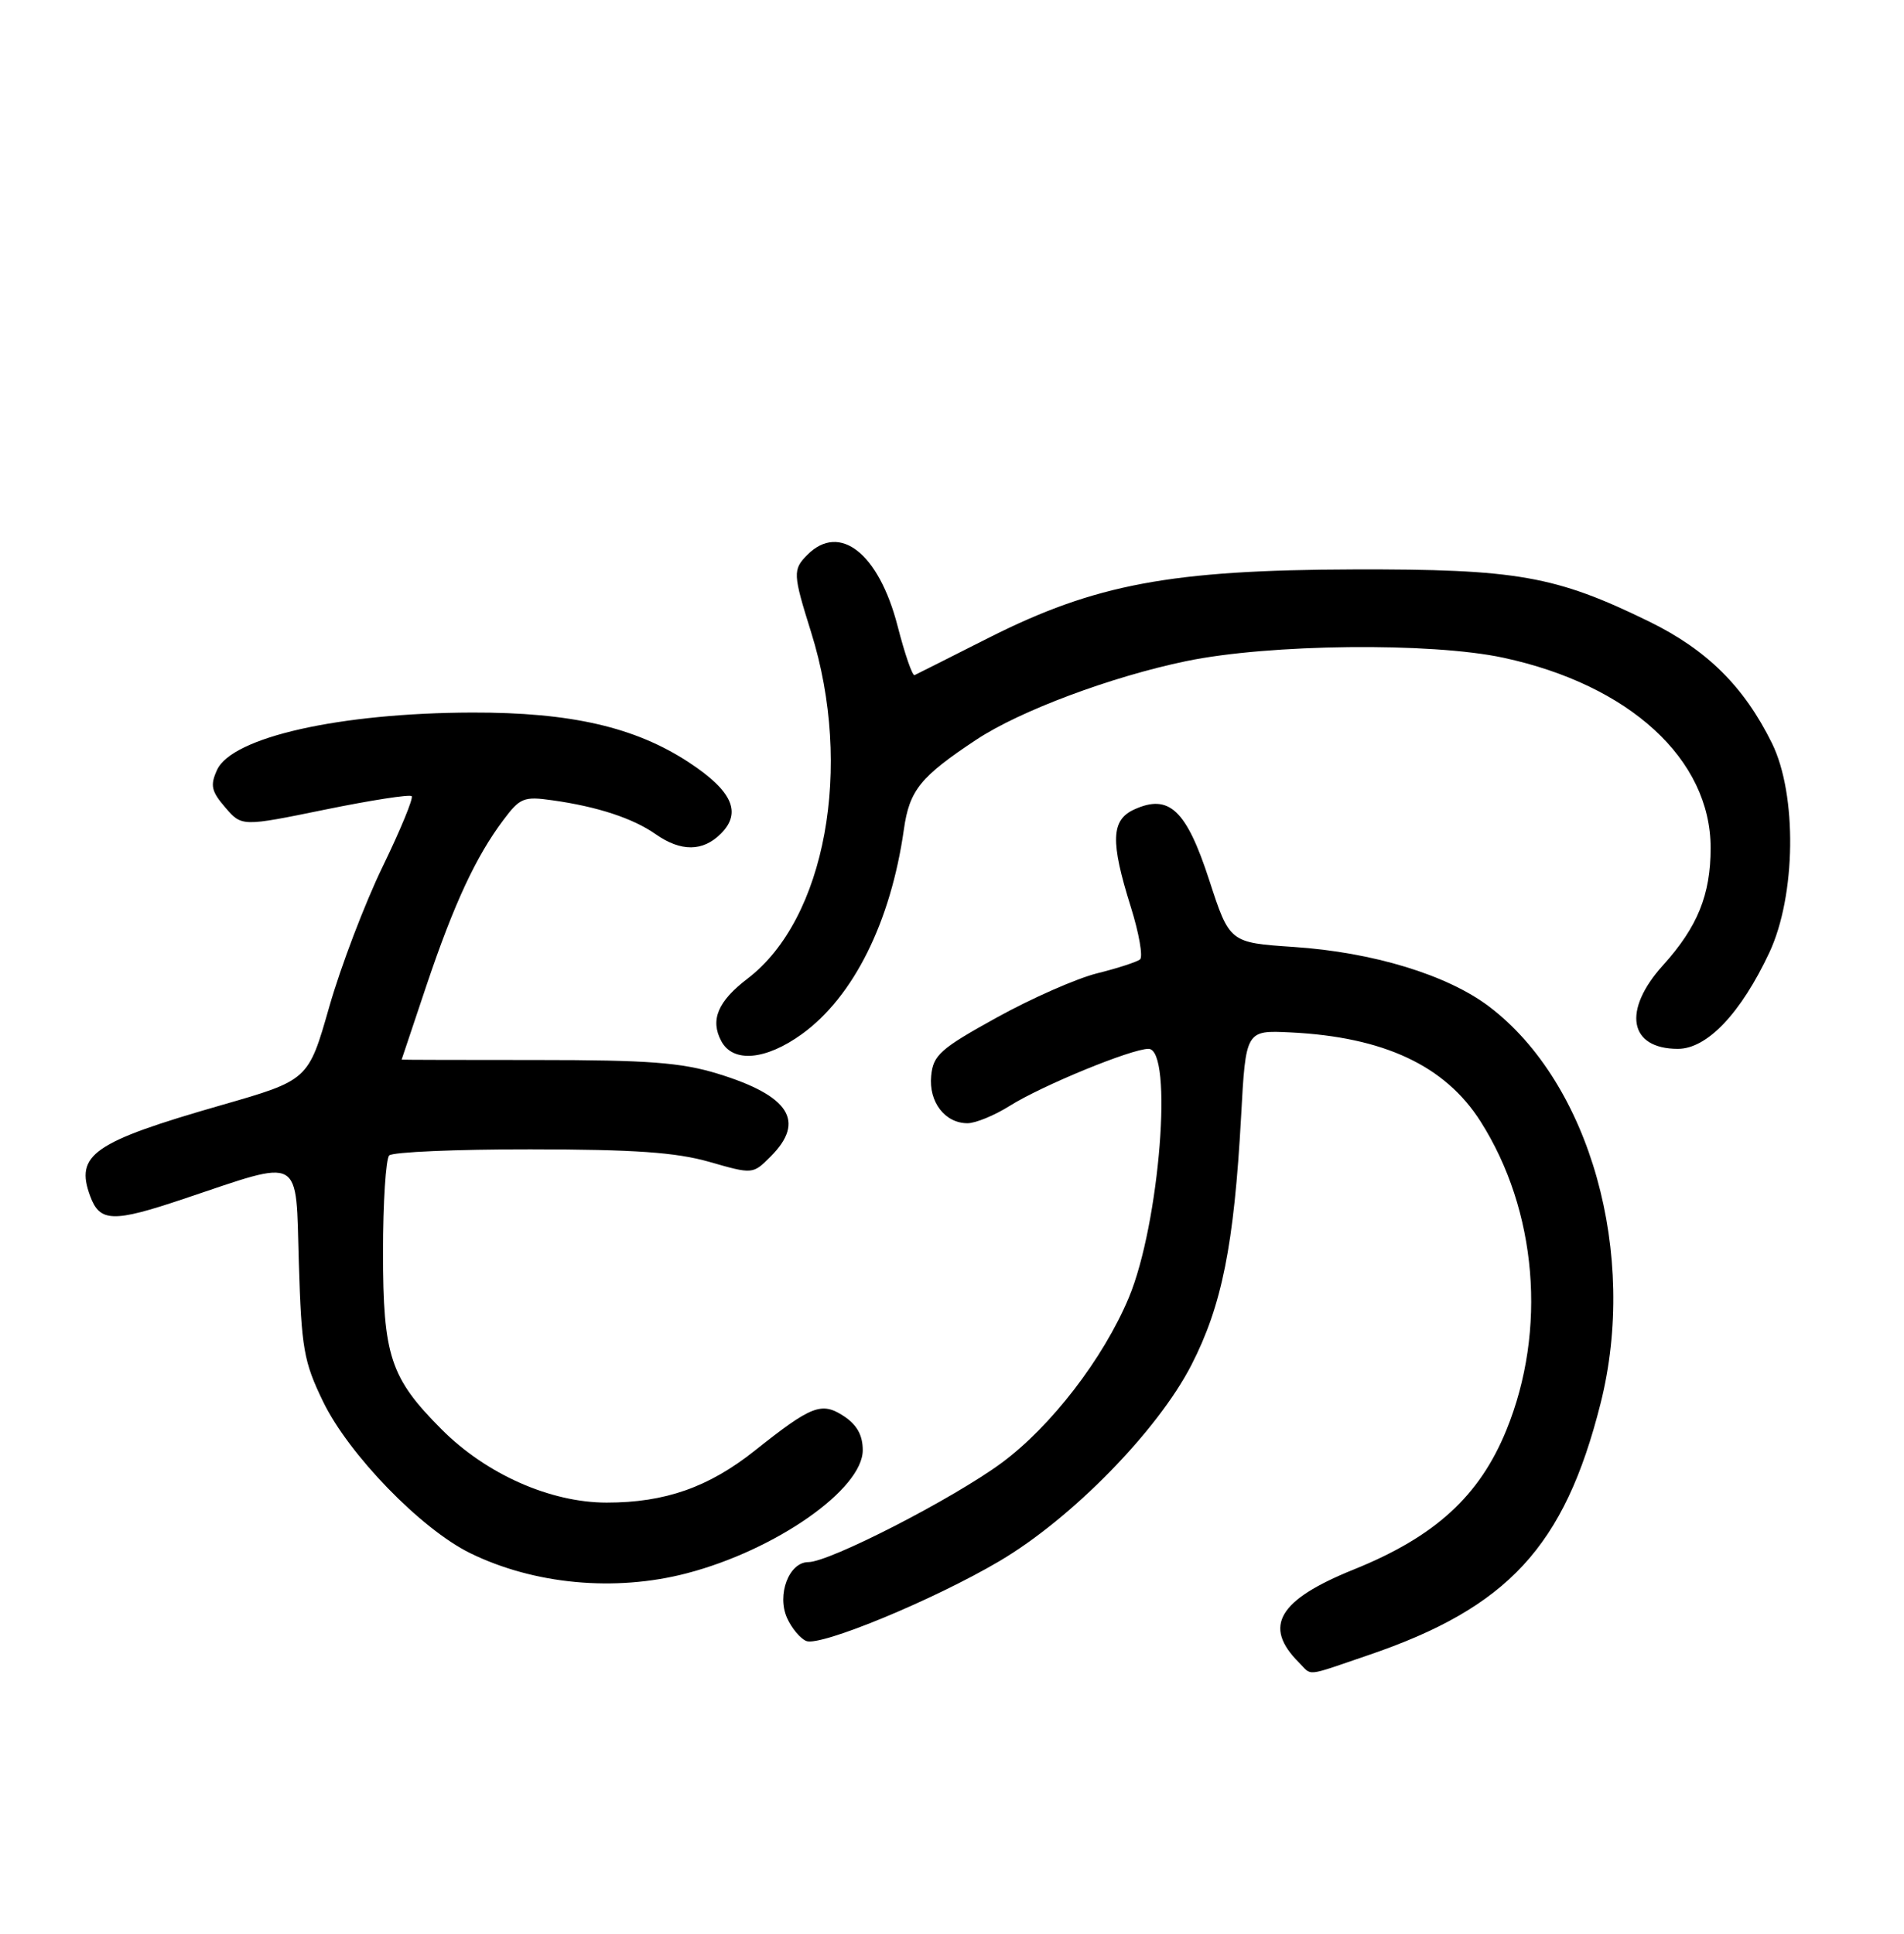 <?xml version="1.0" encoding="UTF-8" standalone="no"?>
<!DOCTYPE svg PUBLIC "-//W3C//DTD SVG 1.1//EN" "http://www.w3.org/Graphics/SVG/1.1/DTD/svg11.dtd" >
<svg xmlns="http://www.w3.org/2000/svg" xmlns:xlink="http://www.w3.org/1999/xlink" version="1.1" viewBox="0 0 256 260">
 <g >
 <path fill="currentColor"
d=" M 183.97 222.51 C 202.75 216.12 210.34 207.91 215.19 188.72 C 220.27 168.65 213.81 145.61 200.21 135.31 C 194.60 131.06 184.60 128.01 173.91 127.30 C 165.32 126.72 165.32 126.72 162.58 118.30 C 159.51 108.87 157.19 106.68 152.50 108.82 C 149.38 110.24 149.28 113.12 152.04 121.92 C 153.15 125.46 153.70 128.63 153.28 128.98 C 152.85 129.32 150.25 130.17 147.50 130.85 C 144.75 131.54 138.68 134.21 134.00 136.80 C 126.42 140.99 125.47 141.84 125.20 144.62 C 124.85 148.14 127.05 151.00 130.09 151.00 C 131.16 151.00 133.72 149.95 135.77 148.66 C 140.11 145.93 152.12 141.00 154.42 141.00 C 157.78 141.00 155.92 164.53 151.78 174.43 C 148.36 182.62 141.30 191.78 134.66 196.67 C 128.10 201.50 111.53 210.00 108.68 210.00 C 106.08 210.00 104.41 214.40 105.83 217.53 C 106.46 218.92 107.63 220.30 108.42 220.61 C 110.37 221.35 125.62 215.04 134.39 209.86 C 144.12 204.12 155.64 192.35 160.19 183.50 C 164.30 175.49 165.92 167.38 166.87 150.09 C 167.50 138.50 167.50 138.50 173.50 138.79 C 186.06 139.40 194.30 143.26 199.06 150.75 C 206.67 162.72 208.02 178.82 202.54 192.25 C 198.92 201.13 192.94 206.59 182.00 211.00 C 171.88 215.08 169.78 218.64 174.64 223.49 C 176.48 225.33 175.31 225.46 183.97 222.51 Z  M 92.31 211.51 C 104.30 208.39 116.00 200.20 116.00 194.95 C 116.00 192.94 115.21 191.53 113.46 190.38 C 110.46 188.42 109.14 188.93 101.50 195.00 C 95.29 199.94 89.42 202.00 81.57 202.00 C 73.99 202.00 65.36 198.17 59.36 192.14 C 52.47 185.23 51.50 182.28 51.50 168.33 C 51.50 161.64 51.88 155.79 52.33 155.33 C 52.79 154.87 61.34 154.50 71.33 154.51 C 85.30 154.52 90.86 154.91 95.36 156.19 C 101.22 157.87 101.22 157.87 103.61 155.48 C 108.35 150.74 106.15 147.30 96.50 144.34 C 91.61 142.84 87.13 142.50 72.25 142.50 C 62.21 142.50 54.00 142.48 54.00 142.45 C 54.00 142.42 55.51 137.92 57.35 132.45 C 61.05 121.47 63.98 115.17 67.67 110.25 C 69.92 107.24 70.43 107.04 74.30 107.59 C 80.35 108.44 85.11 110.01 88.15 112.14 C 91.56 114.52 94.50 114.50 96.93 112.07 C 99.77 109.23 98.47 106.33 92.61 102.48 C 85.39 97.74 76.75 95.76 63.50 95.79 C 45.66 95.84 31.19 99.10 29.18 103.51 C 28.24 105.57 28.41 106.37 30.28 108.54 C 32.51 111.13 32.51 111.13 43.70 108.84 C 49.85 107.58 55.10 106.77 55.35 107.03 C 55.61 107.29 53.85 111.55 51.45 116.50 C 49.05 121.45 45.82 129.93 44.27 135.35 C 41.46 145.21 41.46 145.21 29.72 148.58 C 12.50 153.53 10.06 155.23 12.13 160.81 C 13.42 164.31 15.20 164.36 24.66 161.18 C 40.88 155.75 39.74 155.12 40.18 169.79 C 40.53 181.32 40.84 183.05 43.44 188.42 C 46.89 195.54 56.62 205.56 63.21 208.79 C 71.80 213.00 82.67 214.02 92.31 211.51 Z  M 107.83 139.01 C 114.77 133.98 119.77 123.93 121.53 111.50 C 122.28 106.22 123.75 104.41 131.33 99.40 C 137.16 95.55 149.44 90.96 159.48 88.88 C 170.64 86.56 192.40 86.33 202.13 88.42 C 219.10 92.07 230.00 102.07 230.00 113.99 C 230.00 120.29 228.24 124.62 223.60 129.76 C 218.10 135.85 219.02 141.00 225.60 141.00 C 229.53 141.00 234.06 136.23 237.90 128.05 C 241.48 120.40 241.65 106.84 238.25 99.92 C 234.48 92.28 229.51 87.36 221.70 83.54 C 209.15 77.41 203.96 76.49 182.00 76.55 C 157.45 76.62 147.25 78.53 133.00 85.71 C 127.78 88.35 123.26 90.62 122.97 90.76 C 122.68 90.90 121.65 87.92 120.68 84.14 C 118.16 74.39 112.91 70.24 108.57 74.57 C 106.57 76.57 106.60 77.15 109.06 85.00 C 114.74 103.12 110.99 123.57 100.52 131.55 C 96.51 134.61 95.46 137.12 96.98 139.96 C 98.56 142.92 102.96 142.53 107.83 139.01 Z "/>
</g>
</svg>